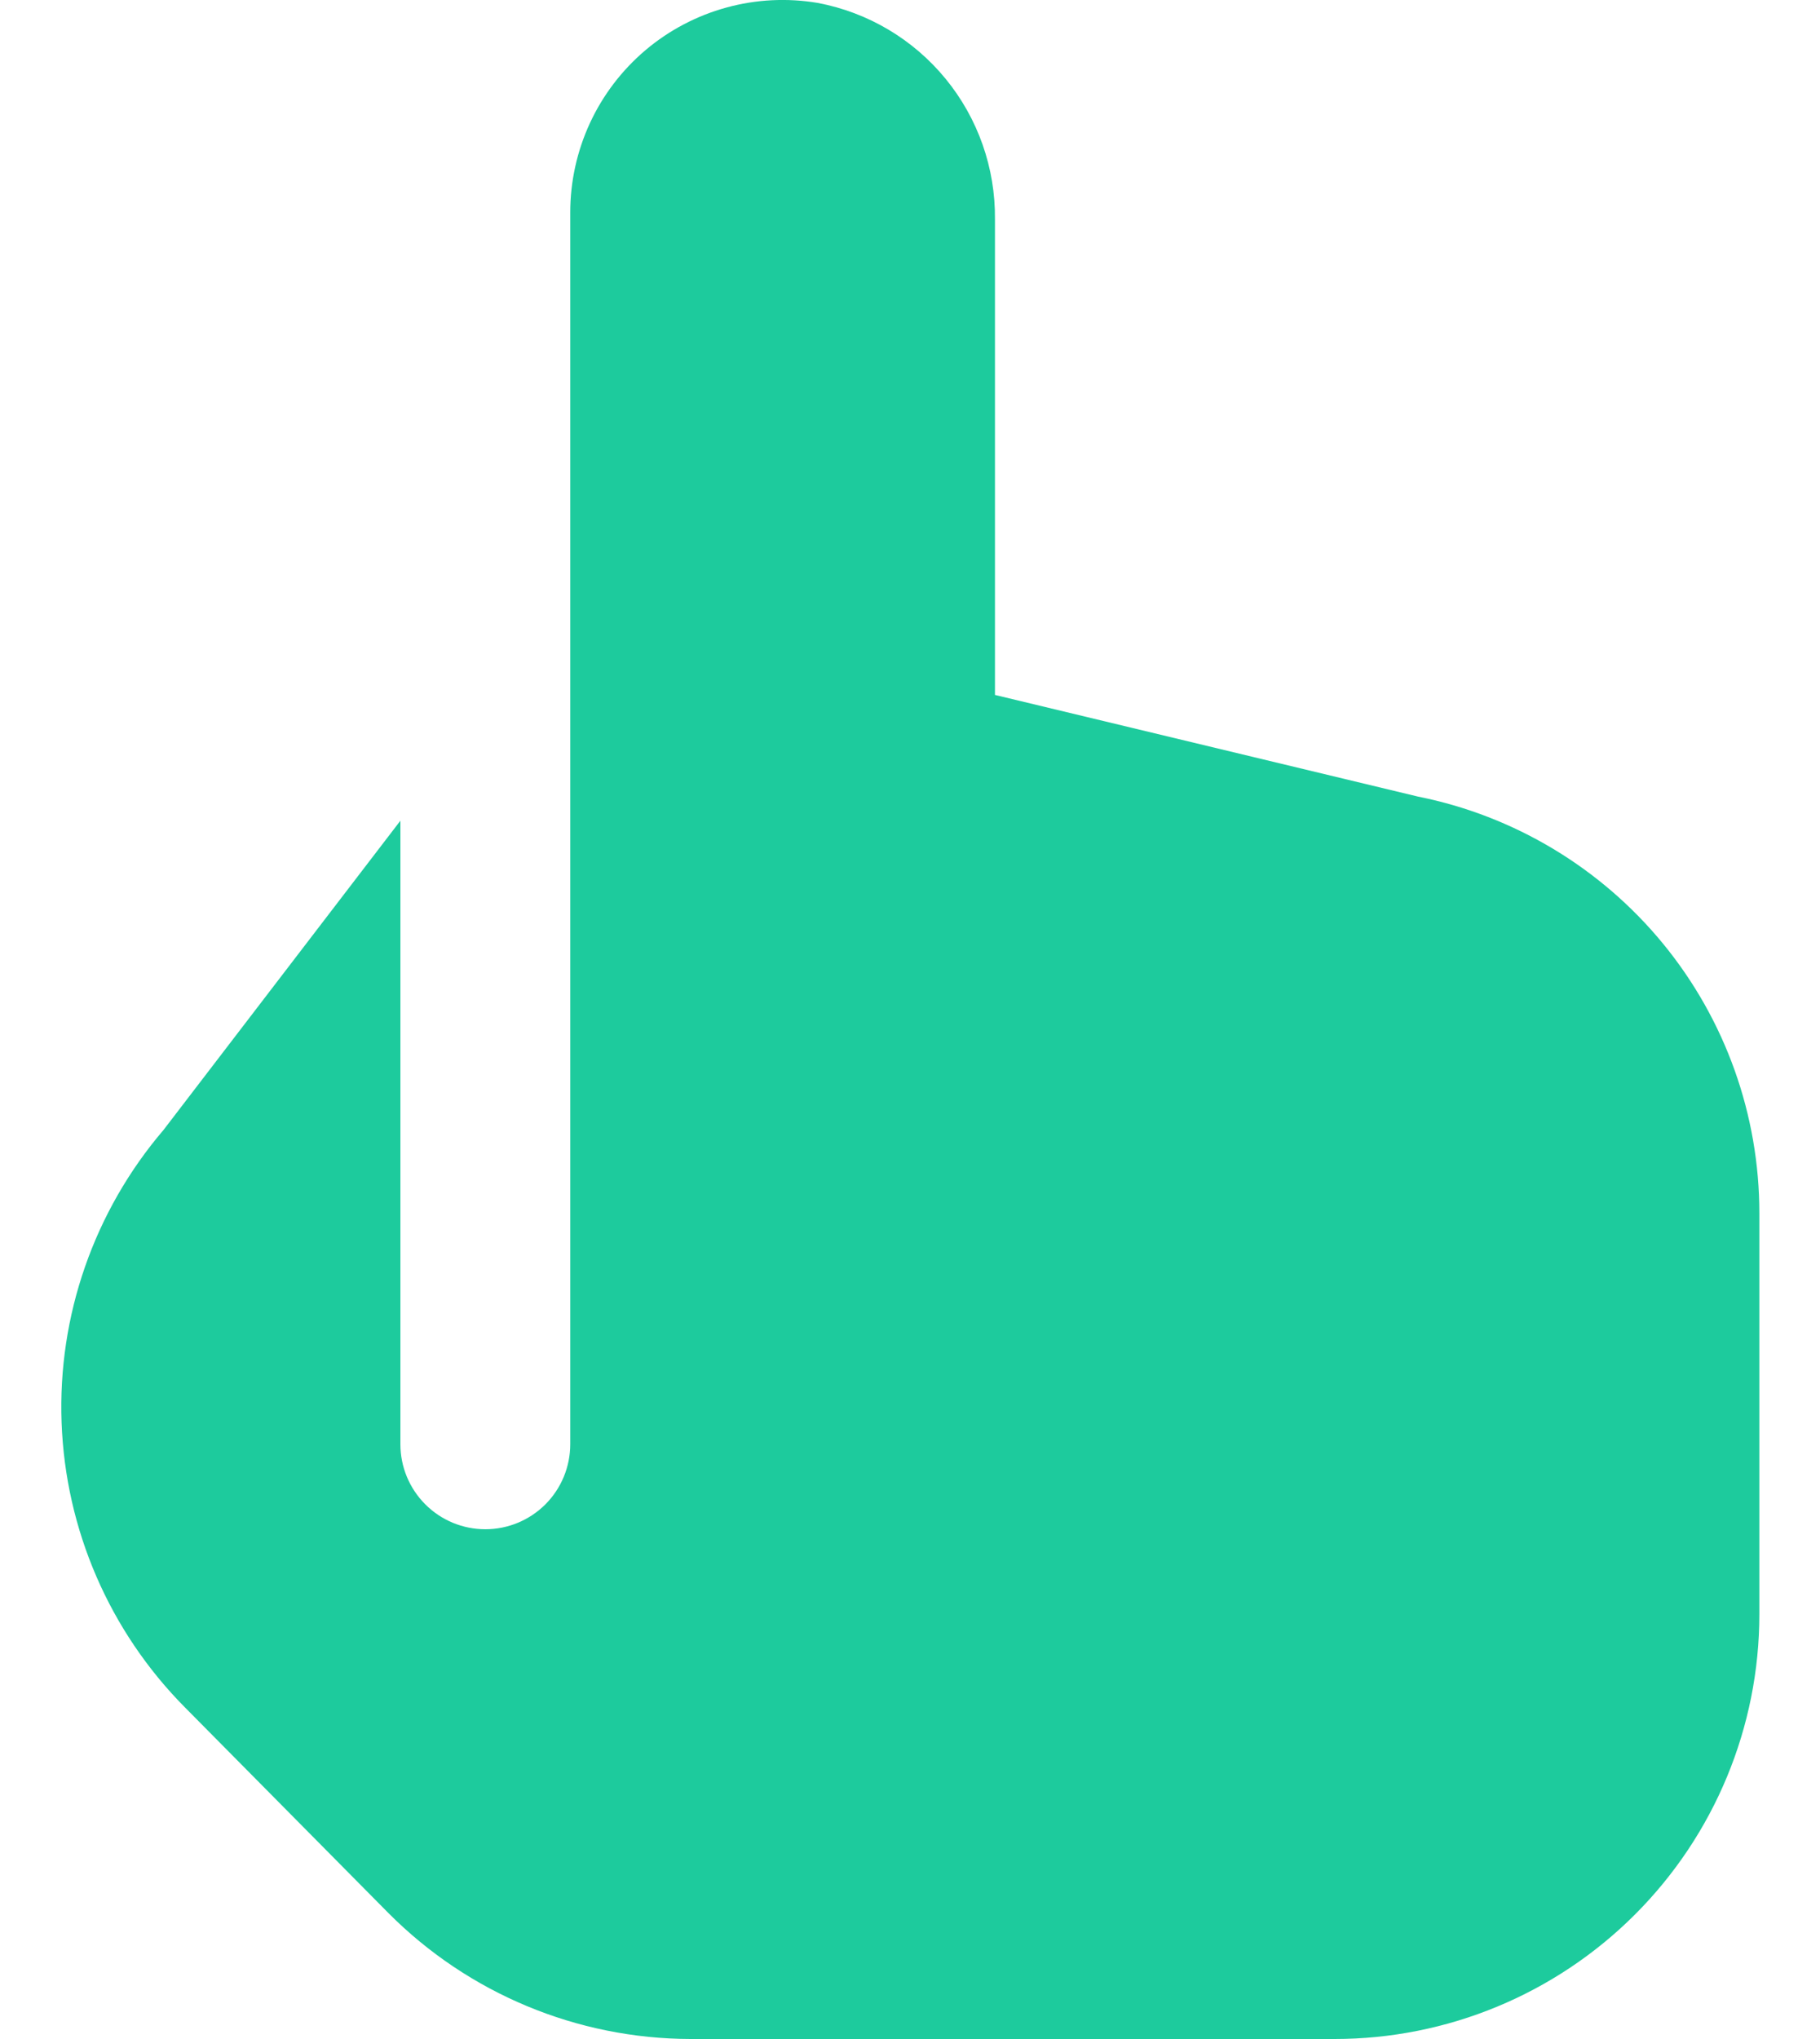 <svg width="25" height="28" viewBox="0 0 25 28" fill="none" xmlns="http://www.w3.org/2000/svg">
<path d="M19.478 10.939L13.667 9.543V3.01C13.674 2.308 13.434 1.625 12.989 1.082C12.544 0.539 11.922 0.17 11.232 0.04C10.814 -0.03 10.386 -0.009 9.977 0.104C9.568 0.216 9.189 0.416 8.865 0.69C8.542 0.964 8.282 1.305 8.104 1.689C7.926 2.074 7.833 2.493 7.833 2.917V19.833C7.833 20.143 7.71 20.439 7.492 20.658C7.273 20.877 6.976 21 6.667 21C6.357 21 6.06 20.877 5.842 20.658C5.623 20.439 5.5 20.143 5.5 19.833V11.27L2.246 15.517C1.292 16.634 0.792 18.068 0.846 19.536C0.9 21.005 1.503 22.399 2.537 23.443L5.337 26.272C6.435 27.375 7.926 27.996 9.483 28H18.333C19.88 28 21.364 27.385 22.458 26.291C23.552 25.197 24.167 23.714 24.167 22.167V16.659C24.167 15.31 23.7 14.003 22.845 12.96C21.99 11.918 20.8 11.203 19.478 10.939V10.939Z" fill="#1DCB9D"/>
</svg>
